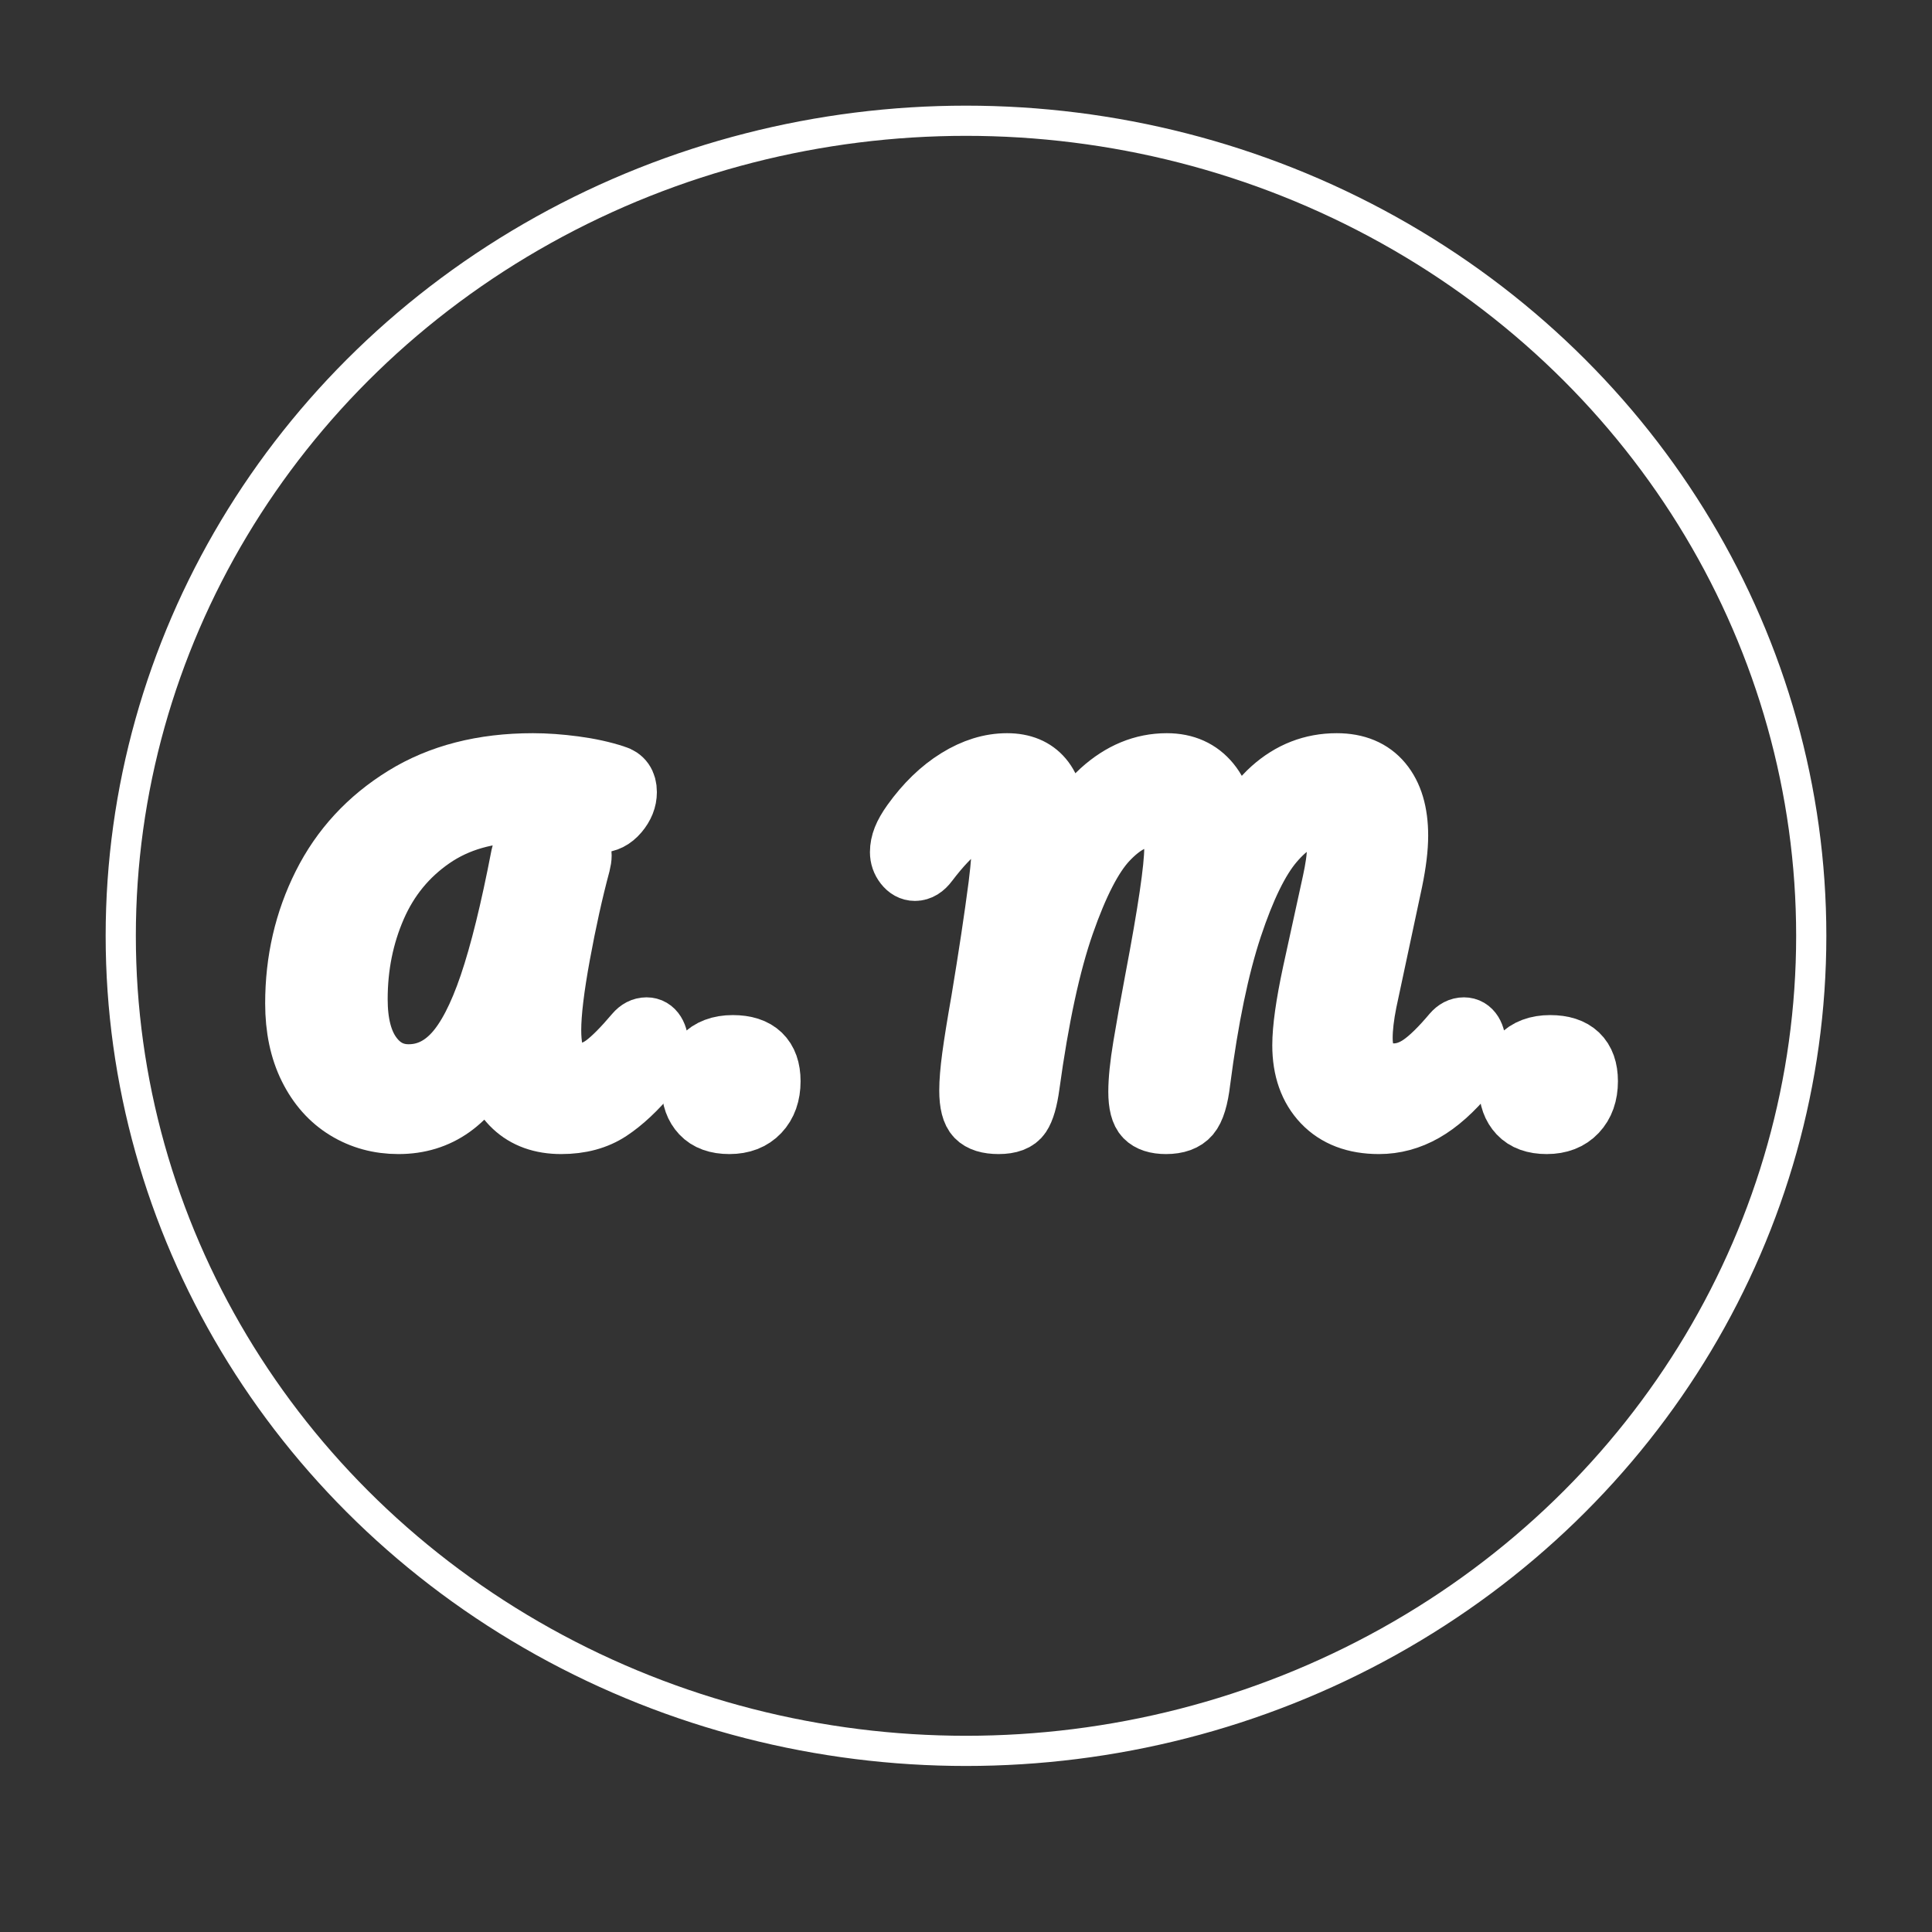 <?xml version="1.0" standalone="no"?><!-- Generator: Gravit.io --><svg xmlns="http://www.w3.org/2000/svg" xmlns:xlink="http://www.w3.org/1999/xlink" style="isolation:isolate" viewBox="0 0 64 64" width="64" height="64"><rect x="0" y="0" width="64" height="64" fill="#333333" stroke="none"/><defs><clipPath id="_clipPath_zCqpdla2haPQifeluWtNN0JrT1zQJ7ca"><rect width="64" height="64"/></clipPath></defs><g clip-path="url(#_clipPath_zCqpdla2haPQifeluWtNN0JrT1zQJ7ca)"><rect x="0" y="0" width="64" height="64" transform="matrix(1,0,0,1,0,0)" fill="none"/><g><mask id="_mask_SDCcwb66DFc7TNAXd2aRqhW46jZKisRW" x="-200%" y="-200%" width="400%" height="400%"><rect x="-200%" y="-200%" width="400%" height="400%" style="fill:white;"/><path d=" M 13.2 37.23 C 12.556 37.23 11.975 37.071 11.457 36.754 C 10.939 36.437 10.531 35.977 10.232 35.375 C 9.933 34.773 9.784 34.061 9.784 33.24 C 9.784 31.821 10.087 30.508 10.694 29.299 C 11.301 28.09 12.197 27.12 13.382 26.387 C 14.567 25.654 15.991 25.288 17.652 25.288 C 18.081 25.288 18.541 25.321 19.031 25.386 C 19.521 25.451 19.967 25.549 20.368 25.68 C 20.629 25.755 20.76 25.941 20.76 26.24 C 20.76 26.483 20.669 26.711 20.487 26.926 C 20.305 27.141 20.093 27.248 19.85 27.248 C 19.775 27.248 19.719 27.243 19.682 27.234 C 19.197 27.122 18.781 27.04 18.436 26.989 C 18.091 26.938 17.727 26.912 17.344 26.912 C 16.159 26.912 15.151 27.199 14.32 27.773 C 13.489 28.347 12.869 29.105 12.458 30.048 C 12.047 30.991 11.842 32.008 11.842 33.1 C 11.842 33.893 11.998 34.507 12.311 34.941 C 12.624 35.375 13.032 35.592 13.536 35.592 C 14.105 35.592 14.605 35.359 15.034 34.892 C 15.463 34.425 15.855 33.669 16.21 32.624 C 16.565 31.579 16.915 30.16 17.26 28.368 C 17.316 28.107 17.428 27.929 17.596 27.836 C 17.764 27.743 17.988 27.696 18.268 27.696 C 18.931 27.696 19.262 27.911 19.262 28.34 C 19.262 28.415 19.248 28.508 19.22 28.62 C 18.977 29.525 18.756 30.526 18.555 31.623 C 18.354 32.72 18.254 33.553 18.254 34.122 C 18.254 34.626 18.329 34.992 18.478 35.221 C 18.627 35.45 18.856 35.564 19.164 35.564 C 19.463 35.564 19.747 35.464 20.018 35.263 C 20.289 35.062 20.629 34.719 21.04 34.234 C 21.152 34.103 21.278 34.038 21.418 34.038 C 21.539 34.038 21.635 34.094 21.705 34.206 C 21.775 34.318 21.81 34.472 21.81 34.668 C 21.81 35.032 21.721 35.321 21.544 35.536 C 21.087 36.087 20.639 36.507 20.2 36.796 C 19.761 37.085 19.225 37.23 18.59 37.23 C 17.937 37.23 17.409 37.041 17.008 36.663 C 16.607 36.285 16.355 35.751 16.252 35.06 C 15.561 36.507 14.544 37.23 13.2 37.23 Z " fill="black" stroke="none"/></mask><path d=" M 13.2 37.23 C 12.556 37.23 11.975 37.071 11.457 36.754 C 10.939 36.437 10.531 35.977 10.232 35.375 C 9.933 34.773 9.784 34.061 9.784 33.24 C 9.784 31.821 10.087 30.508 10.694 29.299 C 11.301 28.09 12.197 27.12 13.382 26.387 C 14.567 25.654 15.991 25.288 17.652 25.288 C 18.081 25.288 18.541 25.321 19.031 25.386 C 19.521 25.451 19.967 25.549 20.368 25.68 C 20.629 25.755 20.76 25.941 20.76 26.24 C 20.76 26.483 20.669 26.711 20.487 26.926 C 20.305 27.141 20.093 27.248 19.85 27.248 C 19.775 27.248 19.719 27.243 19.682 27.234 C 19.197 27.122 18.781 27.04 18.436 26.989 C 18.091 26.938 17.727 26.912 17.344 26.912 C 16.159 26.912 15.151 27.199 14.32 27.773 C 13.489 28.347 12.869 29.105 12.458 30.048 C 12.047 30.991 11.842 32.008 11.842 33.1 C 11.842 33.893 11.998 34.507 12.311 34.941 C 12.624 35.375 13.032 35.592 13.536 35.592 C 14.105 35.592 14.605 35.359 15.034 34.892 C 15.463 34.425 15.855 33.669 16.21 32.624 C 16.565 31.579 16.915 30.16 17.26 28.368 C 17.316 28.107 17.428 27.929 17.596 27.836 C 17.764 27.743 17.988 27.696 18.268 27.696 C 18.931 27.696 19.262 27.911 19.262 28.34 C 19.262 28.415 19.248 28.508 19.22 28.62 C 18.977 29.525 18.756 30.526 18.555 31.623 C 18.354 32.72 18.254 33.553 18.254 34.122 C 18.254 34.626 18.329 34.992 18.478 35.221 C 18.627 35.45 18.856 35.564 19.164 35.564 C 19.463 35.564 19.747 35.464 20.018 35.263 C 20.289 35.062 20.629 34.719 21.04 34.234 C 21.152 34.103 21.278 34.038 21.418 34.038 C 21.539 34.038 21.635 34.094 21.705 34.206 C 21.775 34.318 21.81 34.472 21.81 34.668 C 21.81 35.032 21.721 35.321 21.544 35.536 C 21.087 36.087 20.639 36.507 20.2 36.796 C 19.761 37.085 19.225 37.23 18.59 37.23 C 17.937 37.23 17.409 37.041 17.008 36.663 C 16.607 36.285 16.355 35.751 16.252 35.06 C 15.561 36.507 14.544 37.23 13.2 37.23 Z " fill="rgb(255,255,255)" mask="url(#_mask_SDCcwb66DFc7TNAXd2aRqhW46jZKisRW)" vector-effect="non-scaling-stroke" stroke-width="2" stroke="rgb(255,255,255)" stroke-linejoin="round" stroke-linecap="butt" stroke-miterlimit="1.414"/><mask id="_mask_TmXHQwtEP3q4KFj8ZoAAiA3RcLY1r9ks" x="-200%" y="-200%" width="400%" height="400%"><rect x="-200%" y="-200%" width="400%" height="400%" style="fill:white;"/><path d=" M 24.162 37.23 C 23.751 37.23 23.441 37.118 23.231 36.894 C 23.021 36.67 22.916 36.376 22.916 36.012 C 22.916 35.592 23.035 35.256 23.273 35.004 C 23.511 34.752 23.845 34.626 24.274 34.626 C 24.685 34.626 24.995 34.726 25.205 34.927 C 25.415 35.128 25.52 35.424 25.52 35.816 C 25.52 36.245 25.399 36.588 25.156 36.845 C 24.913 37.102 24.582 37.23 24.162 37.23 Z " fill="black" stroke="none"/></mask><path d=" M 24.162 37.23 C 23.751 37.23 23.441 37.118 23.231 36.894 C 23.021 36.67 22.916 36.376 22.916 36.012 C 22.916 35.592 23.035 35.256 23.273 35.004 C 23.511 34.752 23.845 34.626 24.274 34.626 C 24.685 34.626 24.995 34.726 25.205 34.927 C 25.415 35.128 25.52 35.424 25.52 35.816 C 25.52 36.245 25.399 36.588 25.156 36.845 C 24.913 37.102 24.582 37.23 24.162 37.23 Z " fill="rgb(255,255,255)" mask="url(#_mask_TmXHQwtEP3q4KFj8ZoAAiA3RcLY1r9ks)" vector-effect="non-scaling-stroke" stroke-width="2" stroke="rgb(255,255,255)" stroke-linejoin="round" stroke-linecap="butt" stroke-miterlimit="1.414"/><mask id="_mask_1IXx6HqeyS7ZhWAYOUA3xLfLVp7mAUrL" x="-200%" y="-200%" width="400%" height="400%"><rect x="-200%" y="-200%" width="400%" height="400%" style="fill:white;"/><path d=" M 33.08 37.23 C 32.735 37.23 32.487 37.153 32.338 36.999 C 32.189 36.845 32.114 36.553 32.114 36.124 C 32.114 35.835 32.144 35.464 32.205 35.011 C 32.266 34.558 32.366 33.935 32.506 33.142 C 32.749 31.677 32.94 30.407 33.08 29.334 C 33.164 28.662 33.206 28.102 33.206 27.654 C 33.206 27.234 33.052 27.024 32.744 27.024 C 32.501 27.024 32.21 27.148 31.869 27.395 C 31.528 27.642 31.153 28.037 30.742 28.578 C 30.611 28.755 30.467 28.844 30.308 28.844 C 30.177 28.844 30.063 28.781 29.965 28.655 C 29.867 28.529 29.818 28.387 29.818 28.228 C 29.818 28.079 29.848 27.927 29.909 27.773 C 29.97 27.619 30.07 27.444 30.21 27.248 C 30.658 26.623 31.157 26.14 31.708 25.799 C 32.259 25.458 32.809 25.288 33.36 25.288 C 33.873 25.288 34.268 25.451 34.543 25.778 C 34.818 26.105 34.956 26.581 34.956 27.206 C 34.956 27.458 34.933 27.754 34.886 28.095 C 34.839 28.436 34.797 28.713 34.76 28.928 C 34.723 29.143 34.695 29.292 34.676 29.376 C 35.208 27.855 35.805 26.793 36.468 26.191 C 37.131 25.589 37.859 25.288 38.652 25.288 C 39.259 25.288 39.737 25.503 40.087 25.932 C 40.437 26.361 40.612 26.968 40.612 27.752 C 40.612 28.06 40.57 28.443 40.486 28.9 C 40.953 27.612 41.499 26.688 42.124 26.128 C 42.749 25.568 43.468 25.288 44.28 25.288 C 44.933 25.288 45.435 25.498 45.785 25.918 C 46.135 26.338 46.31 26.926 46.31 27.682 C 46.31 28.093 46.249 28.592 46.128 29.18 L 45.274 33.184 C 45.181 33.651 45.134 34.052 45.134 34.388 C 45.134 34.78 45.225 35.074 45.407 35.27 C 45.589 35.466 45.843 35.564 46.17 35.564 C 46.478 35.564 46.779 35.461 47.073 35.256 C 47.367 35.051 47.715 34.71 48.116 34.234 C 48.228 34.103 48.354 34.038 48.494 34.038 C 48.615 34.038 48.711 34.094 48.781 34.206 C 48.851 34.318 48.886 34.472 48.886 34.668 C 48.886 35.032 48.797 35.321 48.62 35.536 C 48.135 36.124 47.654 36.553 47.178 36.824 C 46.702 37.095 46.203 37.23 45.68 37.23 C 44.887 37.23 44.266 36.994 43.818 36.523 C 43.37 36.052 43.146 35.419 43.146 34.626 C 43.146 34.075 43.258 33.277 43.482 32.232 L 44.042 29.67 C 44.061 29.586 44.093 29.437 44.14 29.222 C 44.187 29.007 44.224 28.804 44.252 28.613 C 44.28 28.422 44.294 28.233 44.294 28.046 C 44.294 27.719 44.231 27.474 44.105 27.311 C 43.979 27.148 43.799 27.066 43.566 27.066 C 43.127 27.066 42.668 27.348 42.187 27.913 C 41.706 28.478 41.249 29.413 40.815 30.72 C 40.381 32.027 40.029 33.725 39.758 35.816 C 39.693 36.376 39.578 36.752 39.415 36.943 C 39.252 37.134 38.988 37.23 38.624 37.23 C 38.307 37.23 38.076 37.155 37.931 37.006 C 37.786 36.857 37.714 36.577 37.714 36.166 C 37.714 35.783 37.765 35.282 37.868 34.661 C 37.971 34.04 38.101 33.31 38.26 32.47 C 38.689 30.211 38.904 28.755 38.904 28.102 C 38.904 27.747 38.836 27.486 38.701 27.318 C 38.566 27.15 38.363 27.066 38.092 27.066 C 37.635 27.066 37.163 27.325 36.678 27.843 C 36.193 28.361 35.719 29.28 35.257 30.601 C 34.795 31.922 34.41 33.707 34.102 35.956 C 34.037 36.432 33.941 36.763 33.815 36.95 C 33.689 37.137 33.444 37.23 33.08 37.23 Z " fill="black" stroke="none"/></mask><path d=" M 33.08 37.23 C 32.735 37.23 32.487 37.153 32.338 36.999 C 32.189 36.845 32.114 36.553 32.114 36.124 C 32.114 35.835 32.144 35.464 32.205 35.011 C 32.266 34.558 32.366 33.935 32.506 33.142 C 32.749 31.677 32.94 30.407 33.08 29.334 C 33.164 28.662 33.206 28.102 33.206 27.654 C 33.206 27.234 33.052 27.024 32.744 27.024 C 32.501 27.024 32.21 27.148 31.869 27.395 C 31.528 27.642 31.153 28.037 30.742 28.578 C 30.611 28.755 30.467 28.844 30.308 28.844 C 30.177 28.844 30.063 28.781 29.965 28.655 C 29.867 28.529 29.818 28.387 29.818 28.228 C 29.818 28.079 29.848 27.927 29.909 27.773 C 29.97 27.619 30.07 27.444 30.21 27.248 C 30.658 26.623 31.157 26.14 31.708 25.799 C 32.259 25.458 32.809 25.288 33.36 25.288 C 33.873 25.288 34.268 25.451 34.543 25.778 C 34.818 26.105 34.956 26.581 34.956 27.206 C 34.956 27.458 34.933 27.754 34.886 28.095 C 34.839 28.436 34.797 28.713 34.76 28.928 C 34.723 29.143 34.695 29.292 34.676 29.376 C 35.208 27.855 35.805 26.793 36.468 26.191 C 37.131 25.589 37.859 25.288 38.652 25.288 C 39.259 25.288 39.737 25.503 40.087 25.932 C 40.437 26.361 40.612 26.968 40.612 27.752 C 40.612 28.06 40.57 28.443 40.486 28.9 C 40.953 27.612 41.499 26.688 42.124 26.128 C 42.749 25.568 43.468 25.288 44.28 25.288 C 44.933 25.288 45.435 25.498 45.785 25.918 C 46.135 26.338 46.31 26.926 46.31 27.682 C 46.31 28.093 46.249 28.592 46.128 29.18 L 45.274 33.184 C 45.181 33.651 45.134 34.052 45.134 34.388 C 45.134 34.78 45.225 35.074 45.407 35.27 C 45.589 35.466 45.843 35.564 46.17 35.564 C 46.478 35.564 46.779 35.461 47.073 35.256 C 47.367 35.051 47.715 34.71 48.116 34.234 C 48.228 34.103 48.354 34.038 48.494 34.038 C 48.615 34.038 48.711 34.094 48.781 34.206 C 48.851 34.318 48.886 34.472 48.886 34.668 C 48.886 35.032 48.797 35.321 48.62 35.536 C 48.135 36.124 47.654 36.553 47.178 36.824 C 46.702 37.095 46.203 37.23 45.68 37.23 C 44.887 37.23 44.266 36.994 43.818 36.523 C 43.37 36.052 43.146 35.419 43.146 34.626 C 43.146 34.075 43.258 33.277 43.482 32.232 L 44.042 29.67 C 44.061 29.586 44.093 29.437 44.14 29.222 C 44.187 29.007 44.224 28.804 44.252 28.613 C 44.28 28.422 44.294 28.233 44.294 28.046 C 44.294 27.719 44.231 27.474 44.105 27.311 C 43.979 27.148 43.799 27.066 43.566 27.066 C 43.127 27.066 42.668 27.348 42.187 27.913 C 41.706 28.478 41.249 29.413 40.815 30.72 C 40.381 32.027 40.029 33.725 39.758 35.816 C 39.693 36.376 39.578 36.752 39.415 36.943 C 39.252 37.134 38.988 37.23 38.624 37.23 C 38.307 37.23 38.076 37.155 37.931 37.006 C 37.786 36.857 37.714 36.577 37.714 36.166 C 37.714 35.783 37.765 35.282 37.868 34.661 C 37.971 34.04 38.101 33.31 38.26 32.47 C 38.689 30.211 38.904 28.755 38.904 28.102 C 38.904 27.747 38.836 27.486 38.701 27.318 C 38.566 27.15 38.363 27.066 38.092 27.066 C 37.635 27.066 37.163 27.325 36.678 27.843 C 36.193 28.361 35.719 29.28 35.257 30.601 C 34.795 31.922 34.41 33.707 34.102 35.956 C 34.037 36.432 33.941 36.763 33.815 36.95 C 33.689 37.137 33.444 37.23 33.08 37.23 Z " fill="rgb(255,255,255)" mask="url(#_mask_1IXx6HqeyS7ZhWAYOUA3xLfLVp7mAUrL)" vector-effect="non-scaling-stroke" stroke-width="2" stroke="rgb(255,255,255)" stroke-linejoin="round" stroke-linecap="butt" stroke-miterlimit="1.414"/><mask id="_mask_W2En9EcZMO8dKWRrXyjnmG15PrYeFCKd" x="-200%" y="-200%" width="400%" height="400%"><rect x="-200%" y="-200%" width="400%" height="400%" style="fill:white;"/><path d=" M 51.238 37.23 C 50.827 37.23 50.517 37.118 50.307 36.894 C 50.097 36.67 49.992 36.376 49.992 36.012 C 49.992 35.592 50.111 35.256 50.349 35.004 C 50.587 34.752 50.921 34.626 51.35 34.626 C 51.761 34.626 52.071 34.726 52.281 34.927 C 52.491 35.128 52.596 35.424 52.596 35.816 C 52.596 36.245 52.475 36.588 52.232 36.845 C 51.989 37.102 51.658 37.23 51.238 37.23 Z " fill="black" stroke="none"/></mask><path d=" M 51.238 37.23 C 50.827 37.23 50.517 37.118 50.307 36.894 C 50.097 36.67 49.992 36.376 49.992 36.012 C 49.992 35.592 50.111 35.256 50.349 35.004 C 50.587 34.752 50.921 34.626 51.35 34.626 C 51.761 34.626 52.071 34.726 52.281 34.927 C 52.491 35.128 52.596 35.424 52.596 35.816 C 52.596 36.245 52.475 36.588 52.232 36.845 C 51.989 37.102 51.658 37.23 51.238 37.23 Z " fill="rgb(255,255,255)" mask="url(#_mask_W2En9EcZMO8dKWRrXyjnmG15PrYeFCKd)" vector-effect="non-scaling-stroke" stroke-width="2" stroke="rgb(255,255,255)" stroke-linejoin="round" stroke-linecap="butt" stroke-miterlimit="1.414"/><ellipse vector-effect="non-scaling-stroke" cx="32" cy="31" rx="28" ry="27" fill="none" stroke-width="1" stroke="rgb(255,255,255)" stroke-linejoin="round" stroke-linecap="round" stroke-miterlimit="1.5"/></g></g></svg>